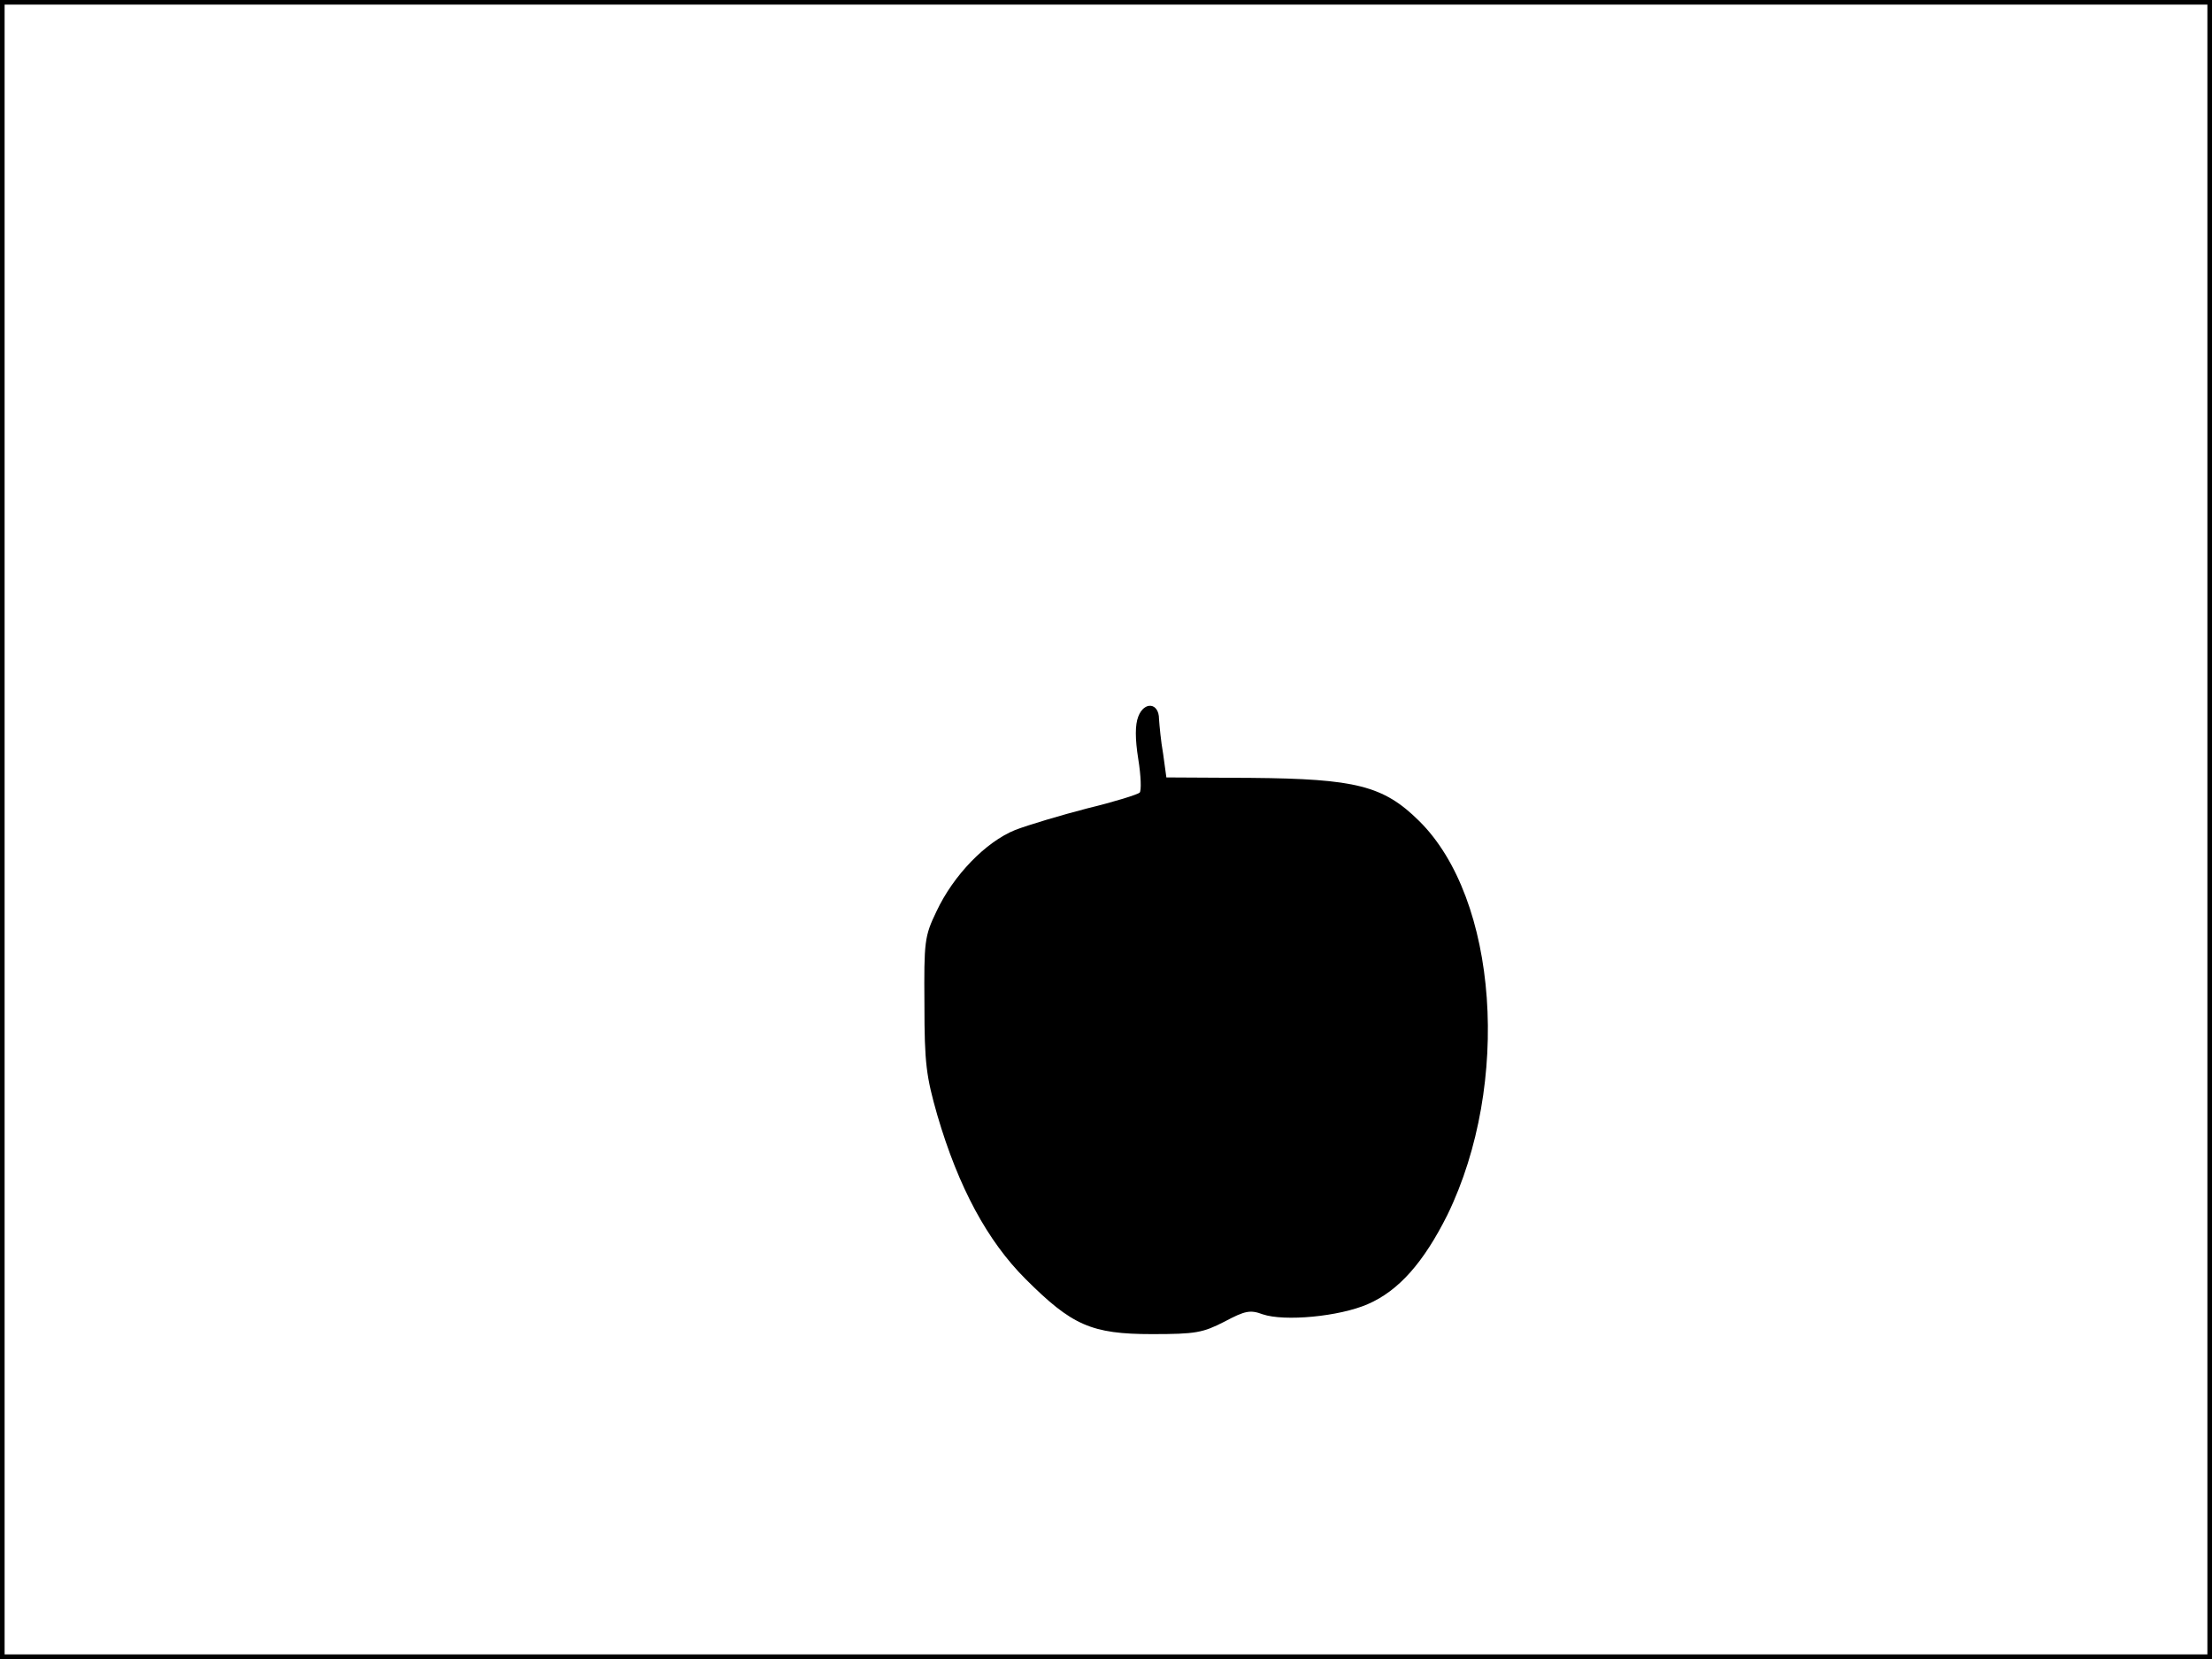 <?xml version="1.0" standalone="no"?>
<!DOCTYPE svg PUBLIC "-//W3C//DTD SVG 20010904//EN"
 "http://www.w3.org/TR/2001/REC-SVG-20010904/DTD/svg10.dtd">
<svg version="1.0" xmlns="http://www.w3.org/2000/svg"
 width="480pt" height="360pt" viewBox="0 0 480 360"
 preserveAspectRatio="xMidYMid meet">
<rect width="1" height="360" fill="#000000"/>
<rect x="479" width="1" height="360" fill="#000000"/>
<rect width="480" height="1" fill="#000000"/>
<rect y="359" width="480" height="1" fill="#000000"/>
<g transform="translate(0,360) scale(0.1,-0.1)"
fill="#000000" stroke="none">
<path d="M2470 2045 c-7 -18 -7 -48 0 -92 6 -37 7 -69 3 -73 -4 -4 -55 -20
-113 -34 -58 -15 -128 -36 -157 -47 -64 -26 -134 -98 -171 -177 -26 -54 -27
-65 -26 -202 0 -128 4 -156 28 -240 46 -157 109 -273 191 -355 101 -101 143
-120 275 -120 95 0 110 3 157 27 45 24 56 26 83 16 47 -16 166 -5 228 22 67
29 121 90 173 194 138 284 110 686 -62 855 -77 76 -137 91 -364 93 l-184 1 -7
51 c-5 28 -8 62 -9 76 0 35 -32 39 -45 5z"/>
</g>
</svg>
